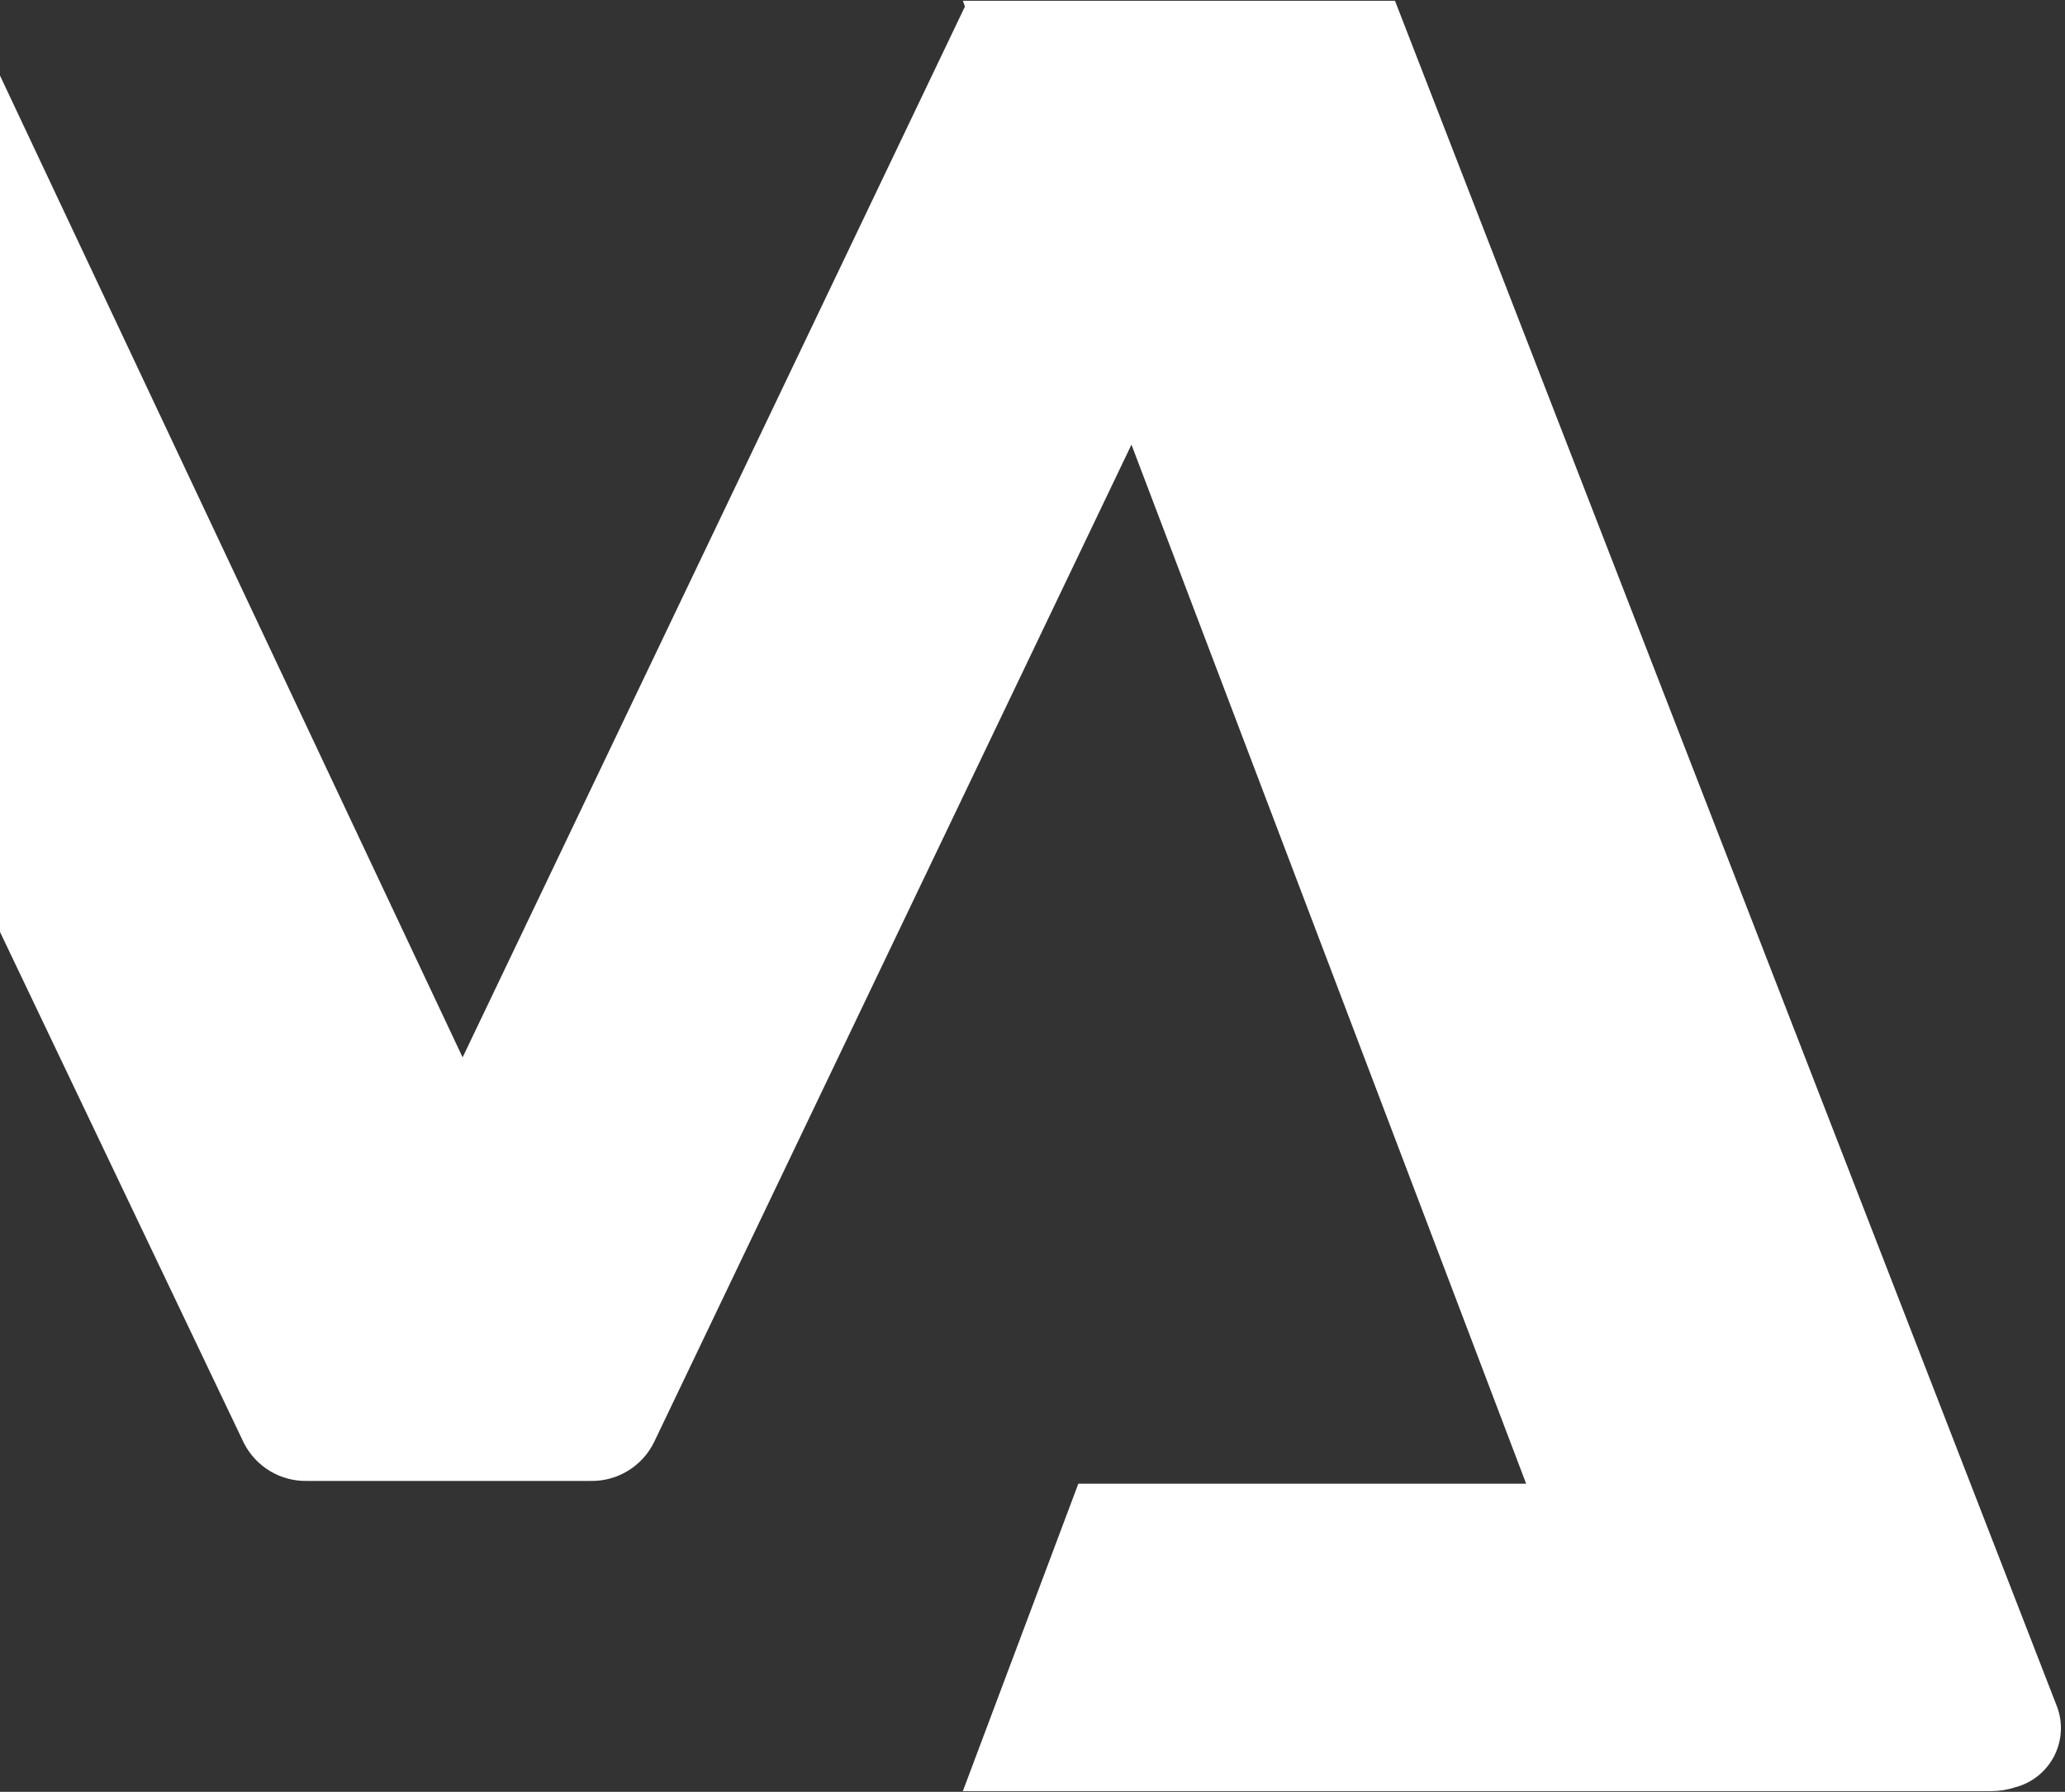 <svg width="424" height="368" viewBox="0 0 424 368" fill="none" xmlns="http://www.w3.org/2000/svg">
<rect x="0" y="0" width="424" height="368" fill="#333333" stroke="none"/>
<path d="M232.318 91.318L134.299 296.177C133.102 298.623 131.228 300.675 128.899 302.087C126.571 303.5 123.886 304.214 121.164 304.145H63.168C60.474 304.222 57.813 303.532 55.496 302.155C53.179 300.777 51.3 298.77 50.08 296.367L-91.235 0.153H-16.642C-13.942 0.081 -11.278 0.778 -8.961 2.164C-6.643 3.55 -4.767 5.567 -3.553 7.98L94.987 217.155L198.128 1.339L197.701 0.153H286.425L422.429 350.676C423.018 352.324 423.256 354.076 423.129 355.821C423.002 357.566 422.512 359.266 421.691 360.81C420.87 362.355 419.735 363.711 418.359 364.792C416.984 365.873 415.398 366.655 413.703 367.088C412.171 367.583 410.571 367.839 408.961 367.847H197.701L221.411 304.715H313.36L232.318 91.318Z" fill="white"/>
</svg>
